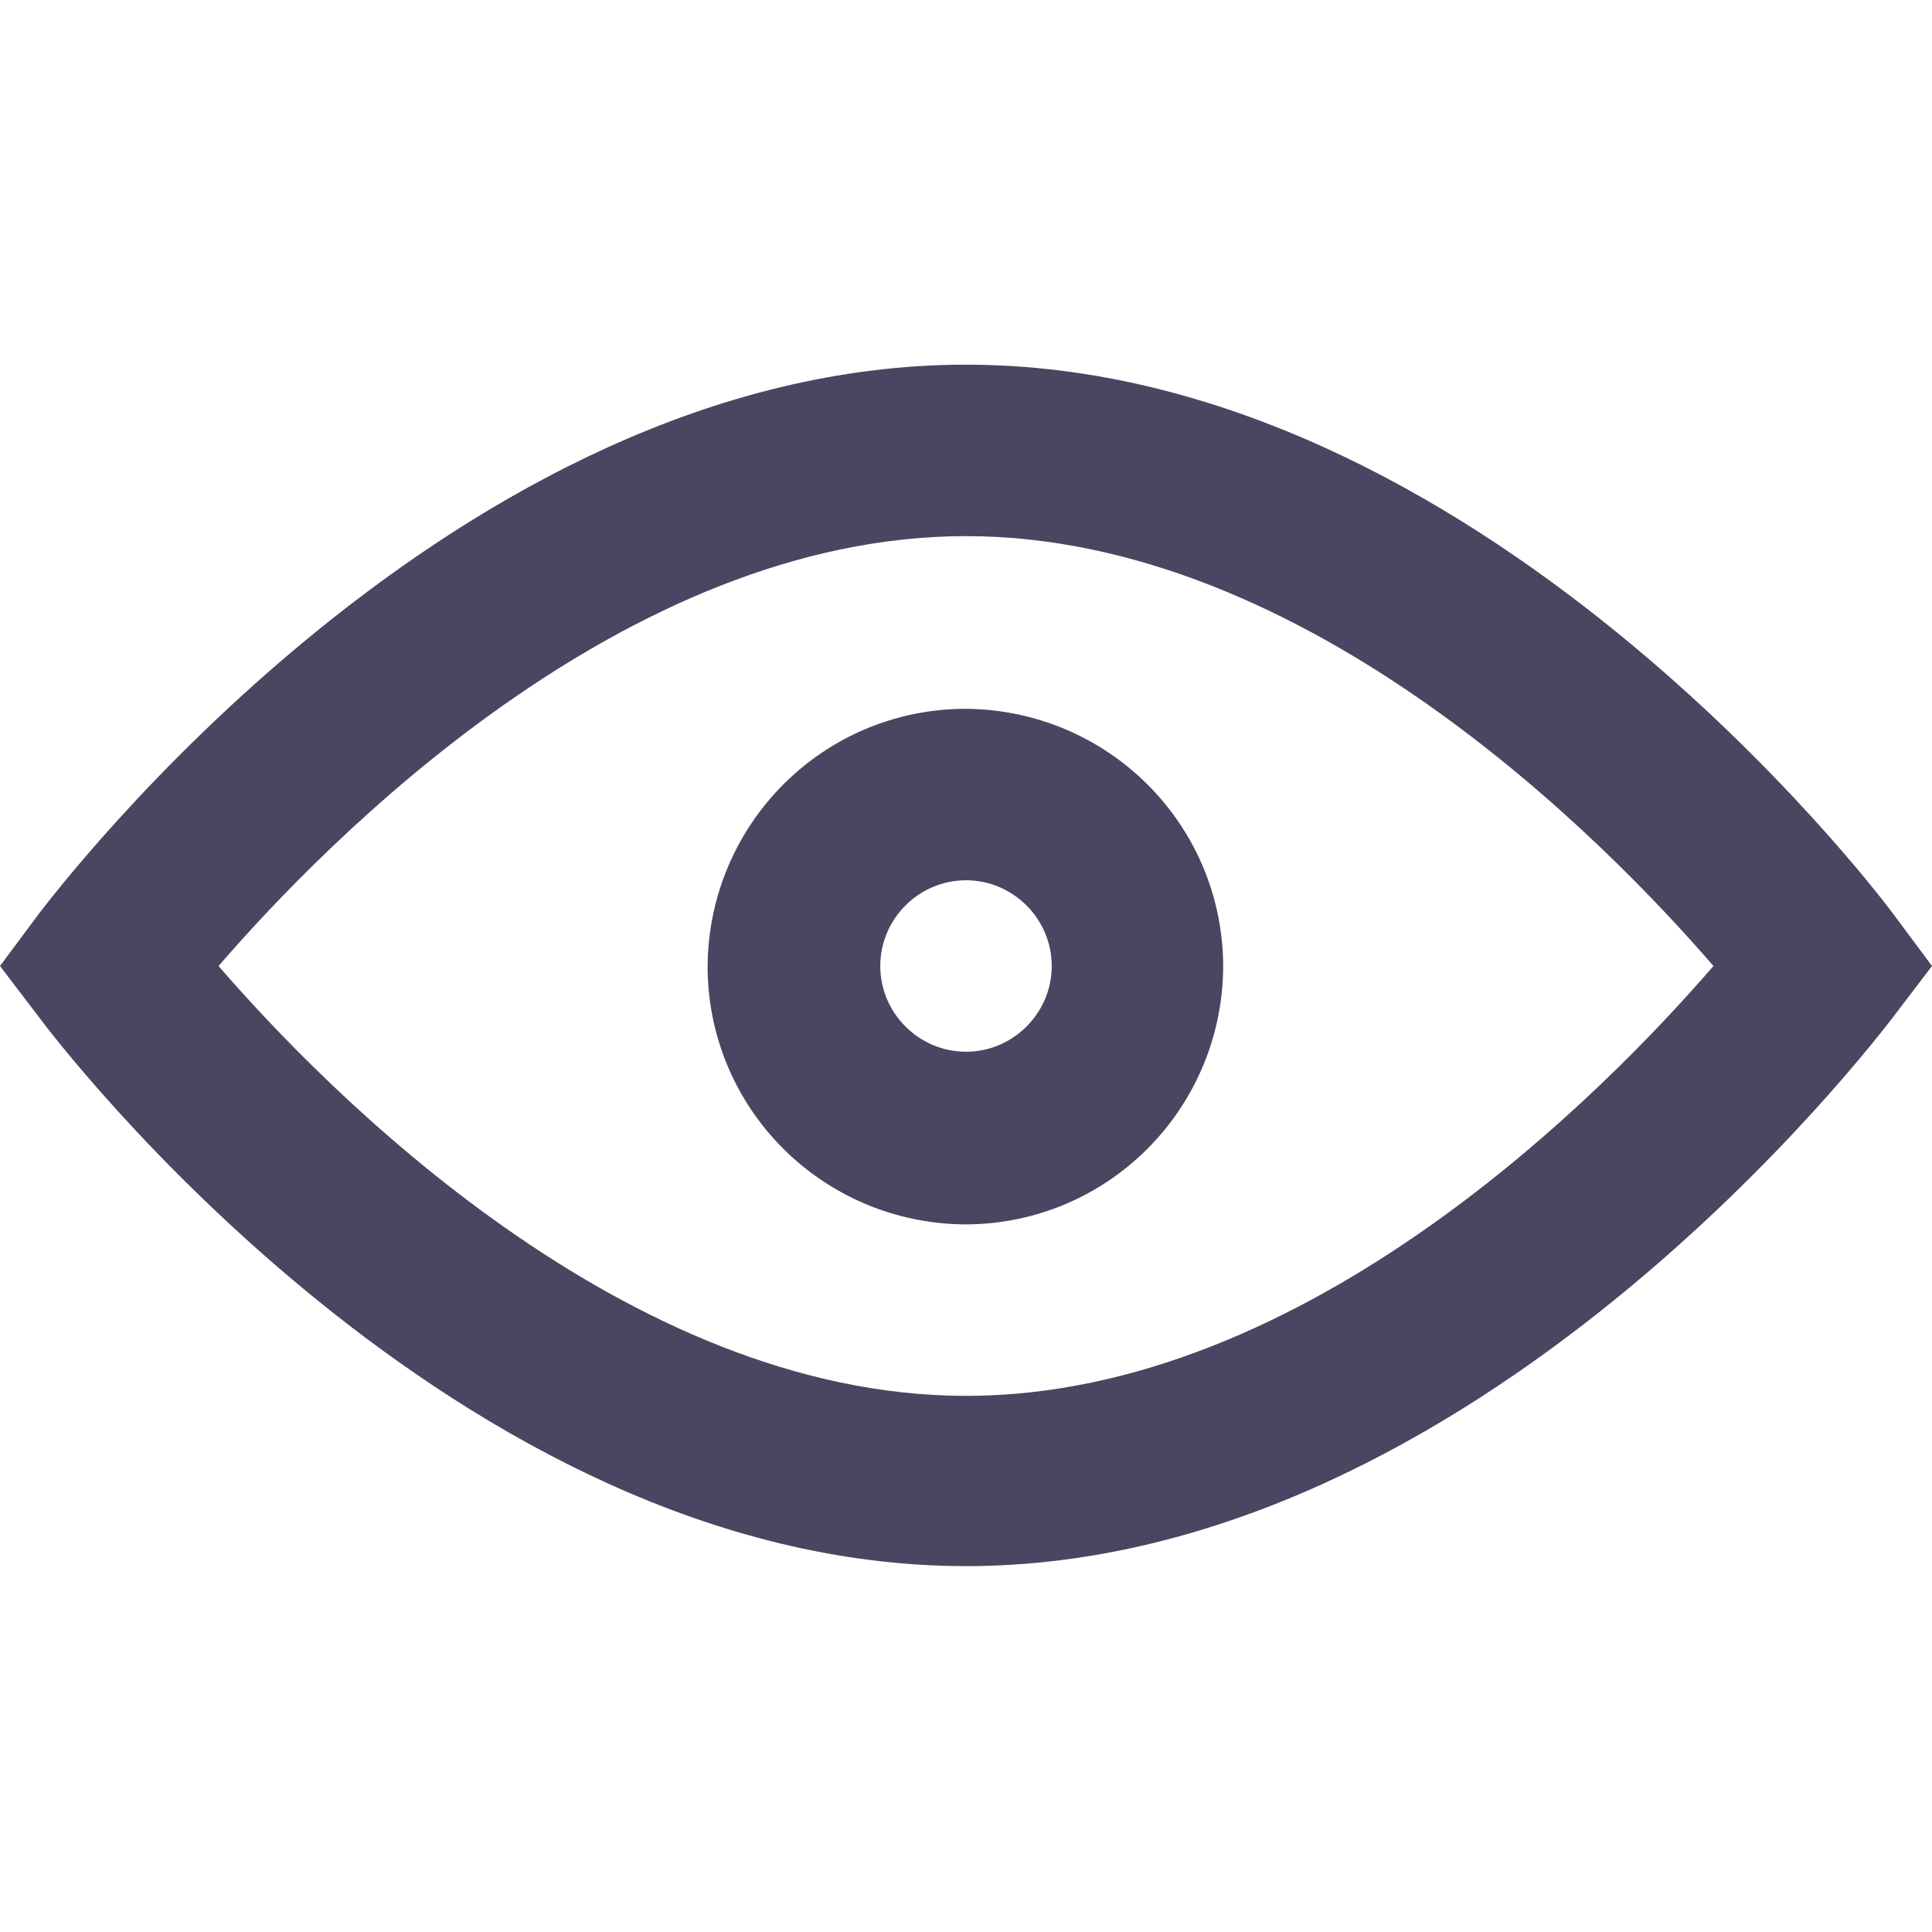 <?xml version="1.0" encoding="UTF-8"?><svg id="Layer_1" xmlns="http://www.w3.org/2000/svg" viewBox="0 0 16 16"><defs><style>.cls-1{fill:#484660;fill-rule:evenodd;}.cls-2{fill:#484660;}</style></defs><g id="Group_16322"><path id="Path_588" class="cls-2" d="M8,3.02C3.76,3.02.46,7.39.32,7.57l-.32.43.32.42c.14.19,3.45,4.55,7.68,4.55s7.54-4.37,7.68-4.55l.32-.42-.32-.43c-.14-.19-3.45-4.55-7.68-4.55ZM8,11.56c-2.82,0-5.3-2.53-6.19-3.56.89-1.03,3.36-3.56,6.19-3.56s5.3,2.53,6.19,3.56c-.89,1.03-3.36,3.56-6.19,3.56Z"/><path id="Path_589" class="cls-1" d="M8,5.87c-1.18,0-2.13.95-2.14,2.13,0,1.18.95,2.13,2.13,2.14,1.18,0,2.13-.95,2.14-2.13,0-1.18-.95-2.13-2.13-2.14ZM8,8.71c-.39,0-.71-.32-.71-.71,0-.39.32-.71.71-.71.39,0,.71.32.71.71h0c0,.39-.32.71-.71.71Z"/></g></svg>
